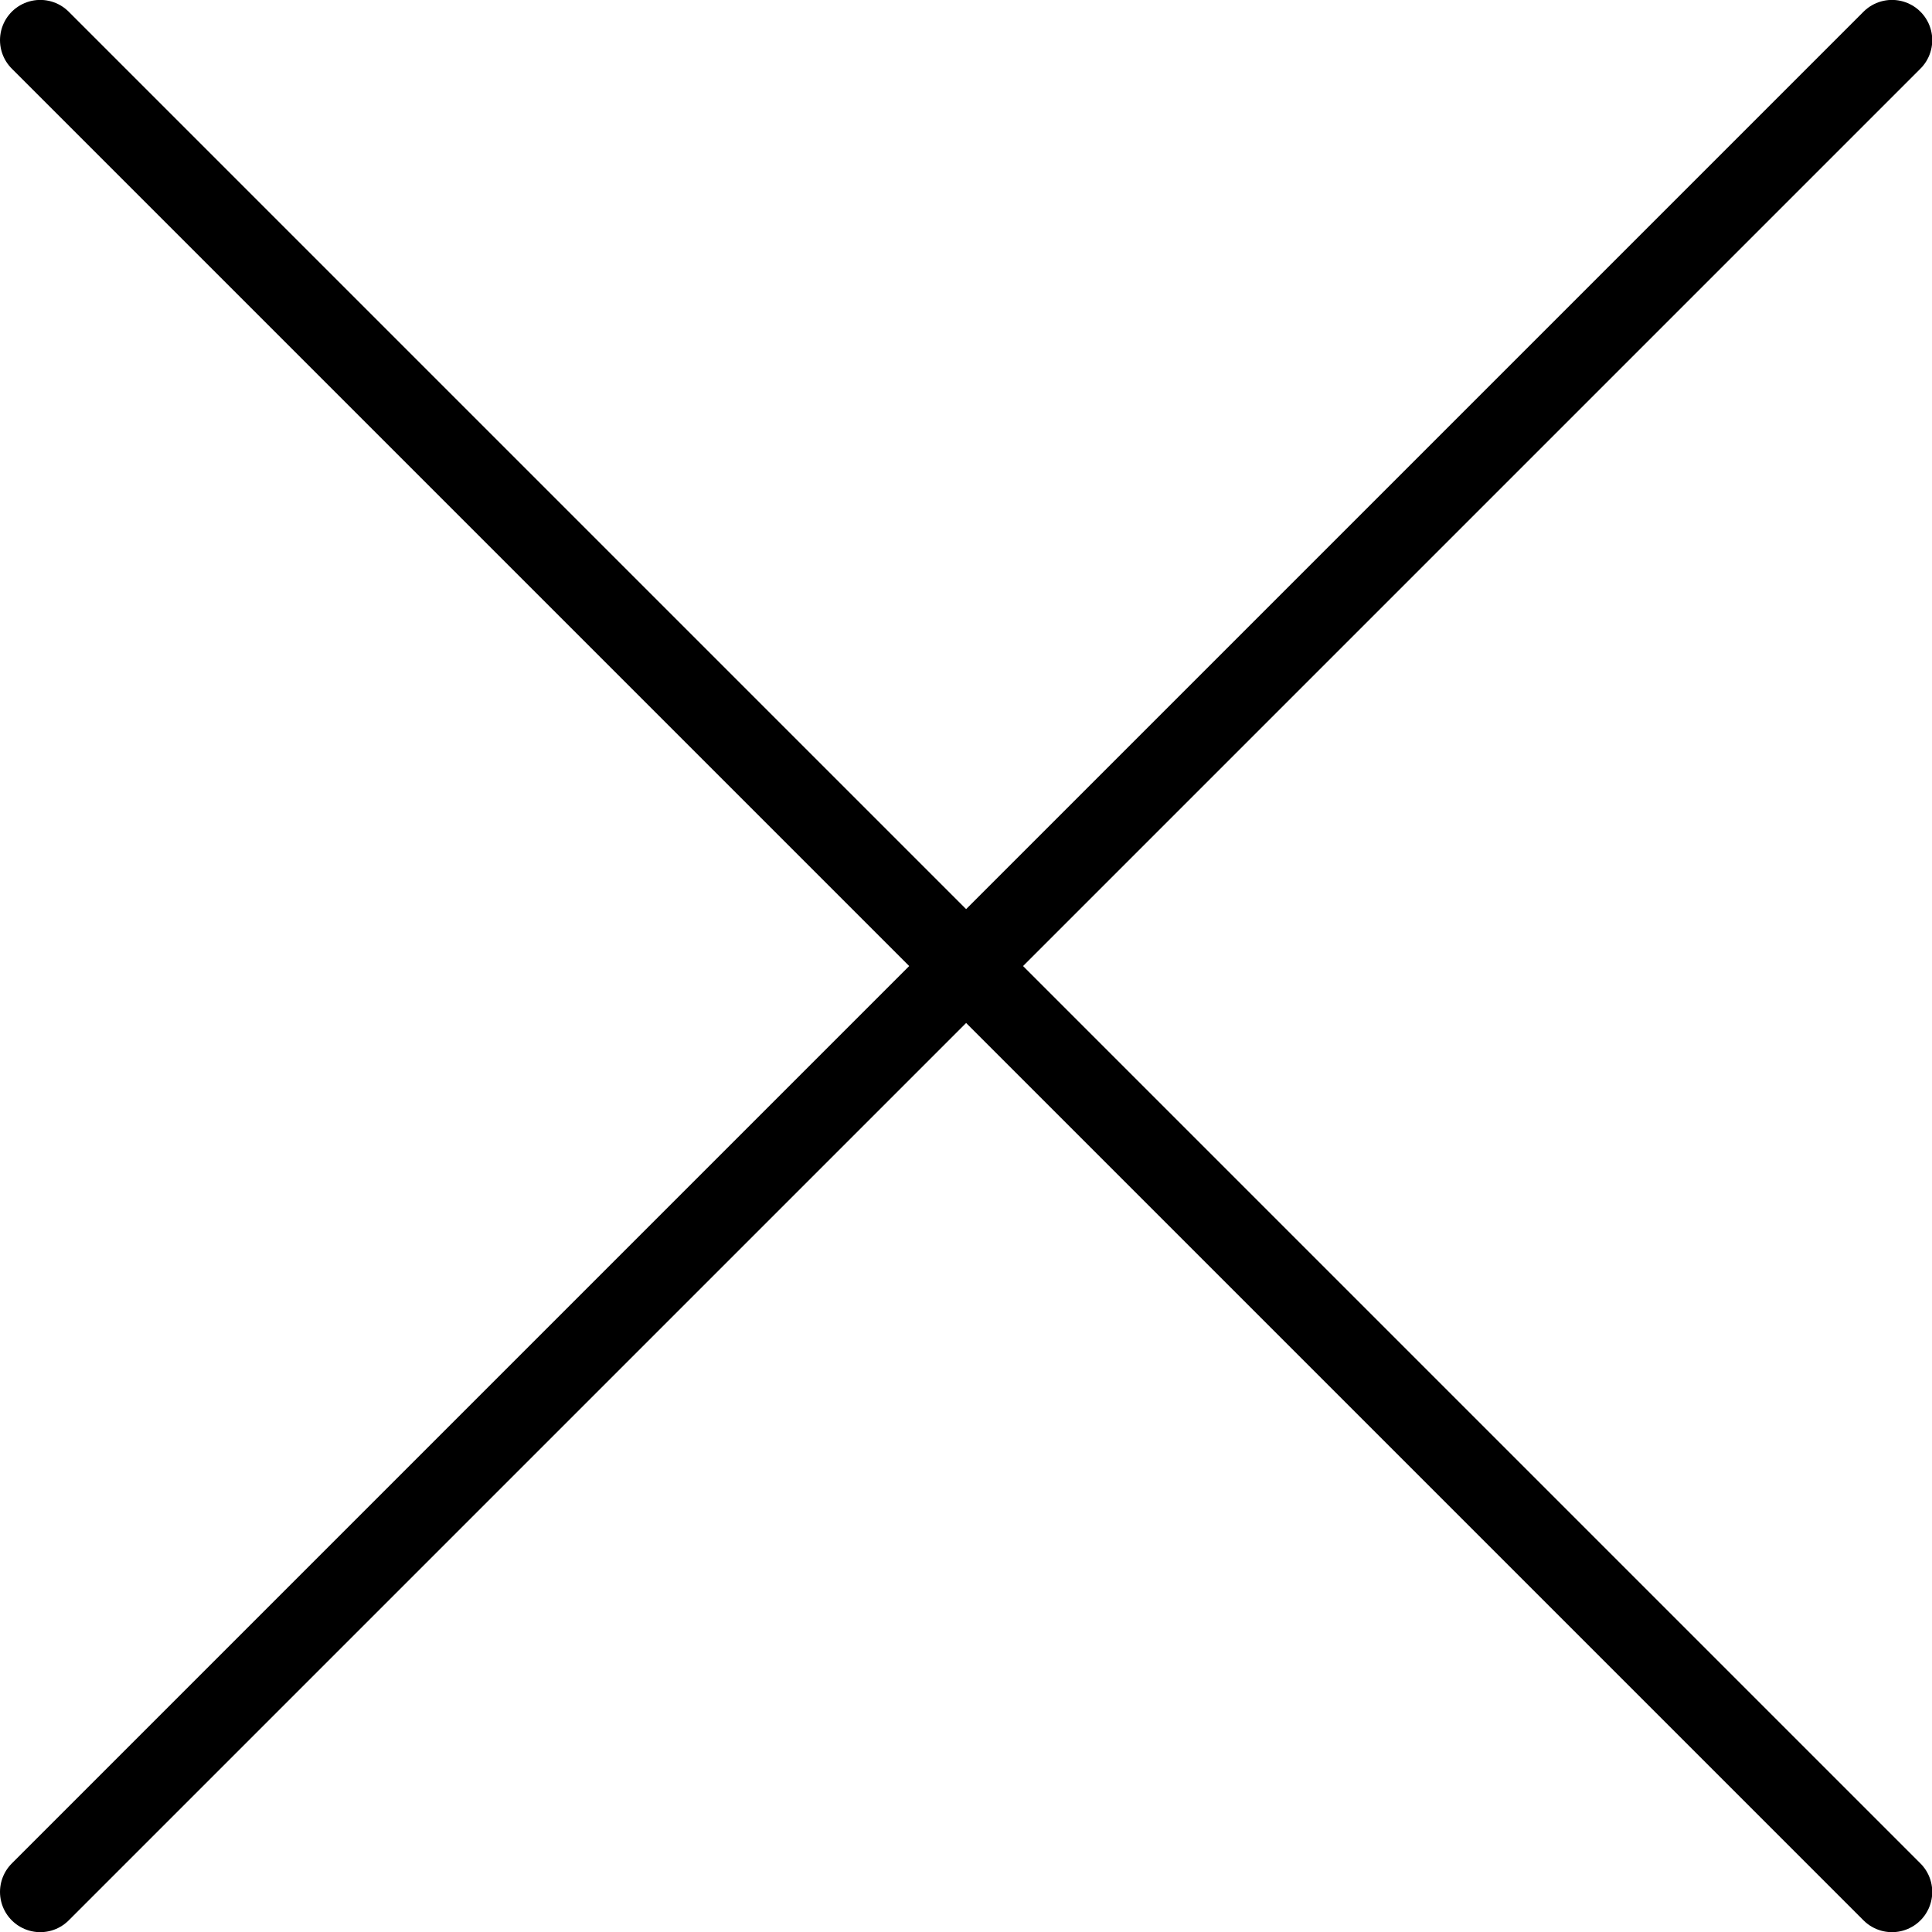 <svg xmlns="http://www.w3.org/2000/svg" version="1.1" 
    xmlns:xlink="http://www.w3.org/1999/xlink" viewBox="0 0 64 64" height="64" width="64">
    <g transform="matrix(2.667,0,0,2.667,0,0)">
        <path d="M 0.5,0.499l23,23 " stroke="currentColor" fill="none" stroke-width="1" stroke-linecap="round" stroke-linejoin="round"></path>
        <path d="M 23.5,0.499l-23,23" stroke="currentColor" fill="none" stroke-width="1" stroke-linecap="round" stroke-linejoin="round"></path>
    </g>
</svg>
